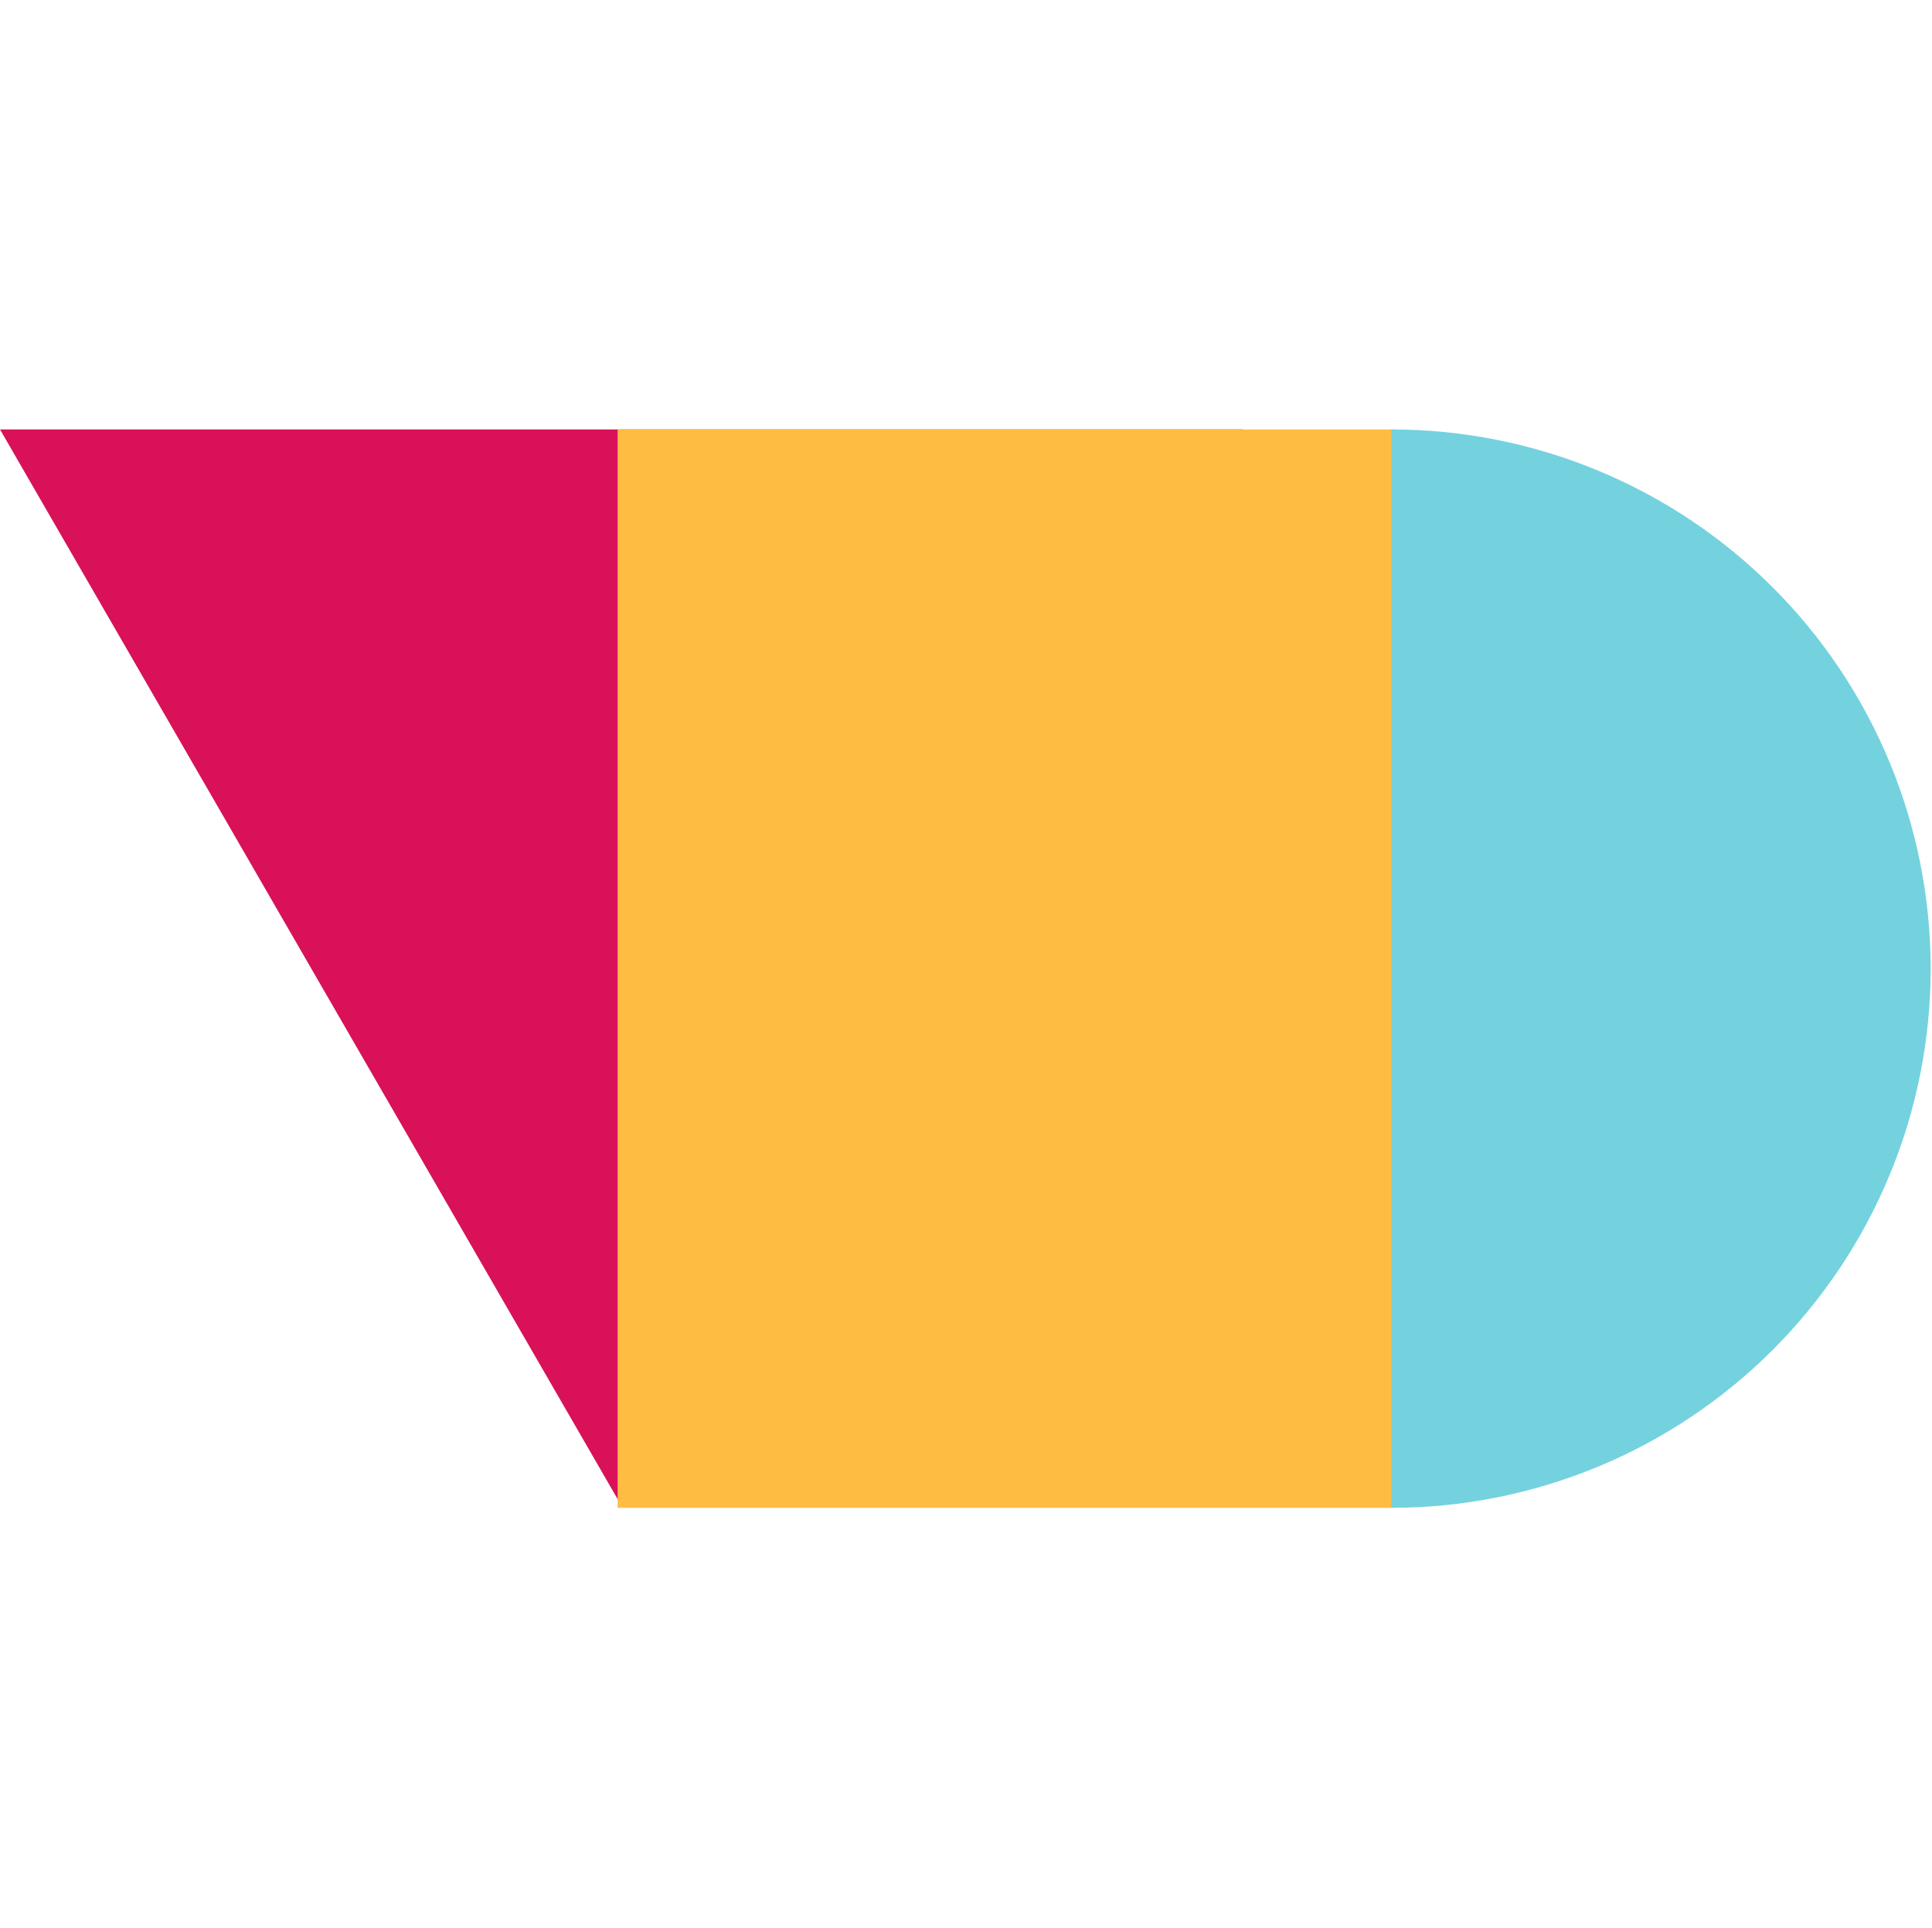 <svg width="467" height="466" viewBox="0 0 467 466" fill="none" xmlns="http://www.w3.org/2000/svg">
<path d="M150.235 364.028L0.001 103.814L300.47 103.814L150.235 364.028Z" fill="#D81159"/>
<rect x="149.299" y="103.812" width="187.542" height="260.683" fill="#FFBC42"/>
<path d="M336.335 103.812C353.451 103.812 370.4 107.183 386.214 113.733C402.028 120.283 416.397 129.884 428.5 141.988C440.603 154.091 450.204 168.46 456.754 184.274C463.305 200.087 466.676 217.036 466.676 234.153C466.676 251.27 463.305 268.219 456.754 284.033C450.204 299.846 440.603 314.215 428.5 326.319C416.397 338.422 402.028 348.023 386.214 354.573C370.4 361.123 353.451 364.495 336.334 364.495L336.335 234.153L336.335 103.812Z" fill="#73D2DE"/>
</svg>
